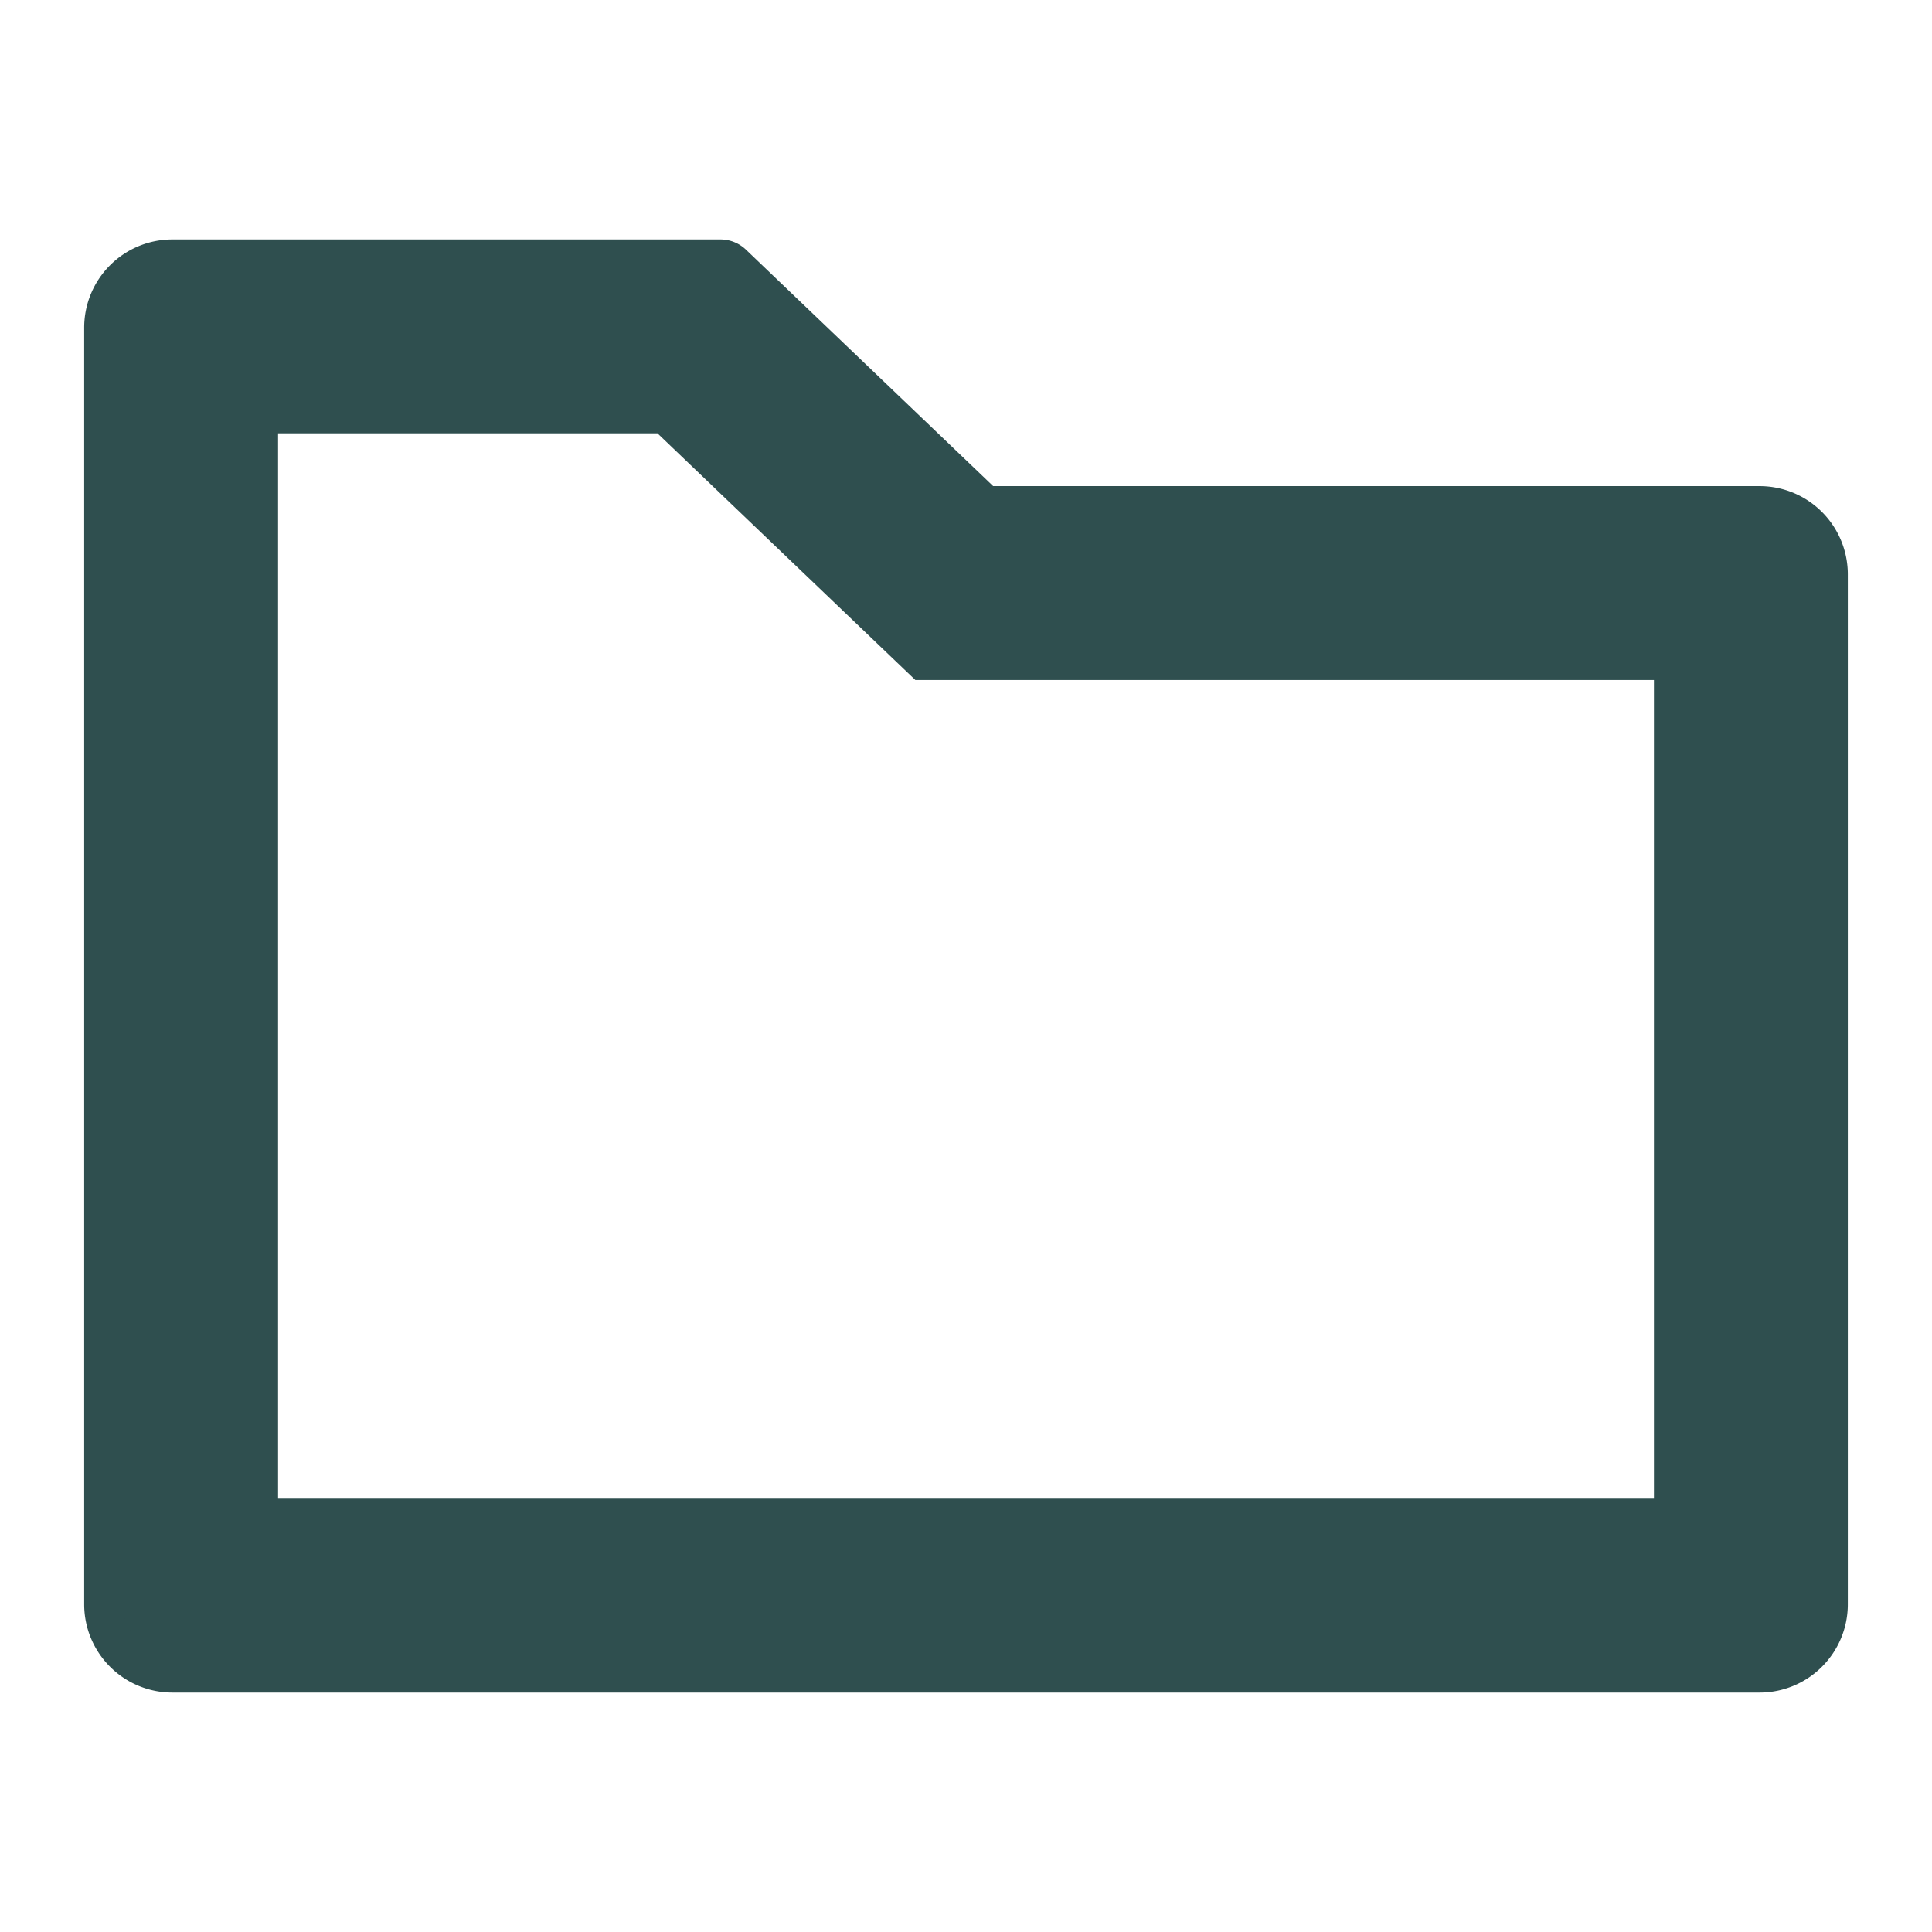 <svg
	xmlns="http://www.w3.org/2000/svg"
    viewBox="64 64 896 896"
    focusable="false"
    class="folder"
    data-icon="folder"
    width="18px"
    height="18px"
    fill="#2F4F4F"
    stroke="#2F4F4F"
    stroke-width="2%"
    aria-hidden="true">
	<path d="M880 298.4H521L403.7 186.2a8.15 8.15 0 0 0-5.5-2.2H144c-17.7 0-32 14.3-32 32v592c0 17.7 14.3 32 32 32h736c17.7 0 32-14.3 32-32V330.4c0-17.7-14.3-32-32-32zM840 768H184V256h188.5l119.6 114.4H840V768z"></path>
</svg>